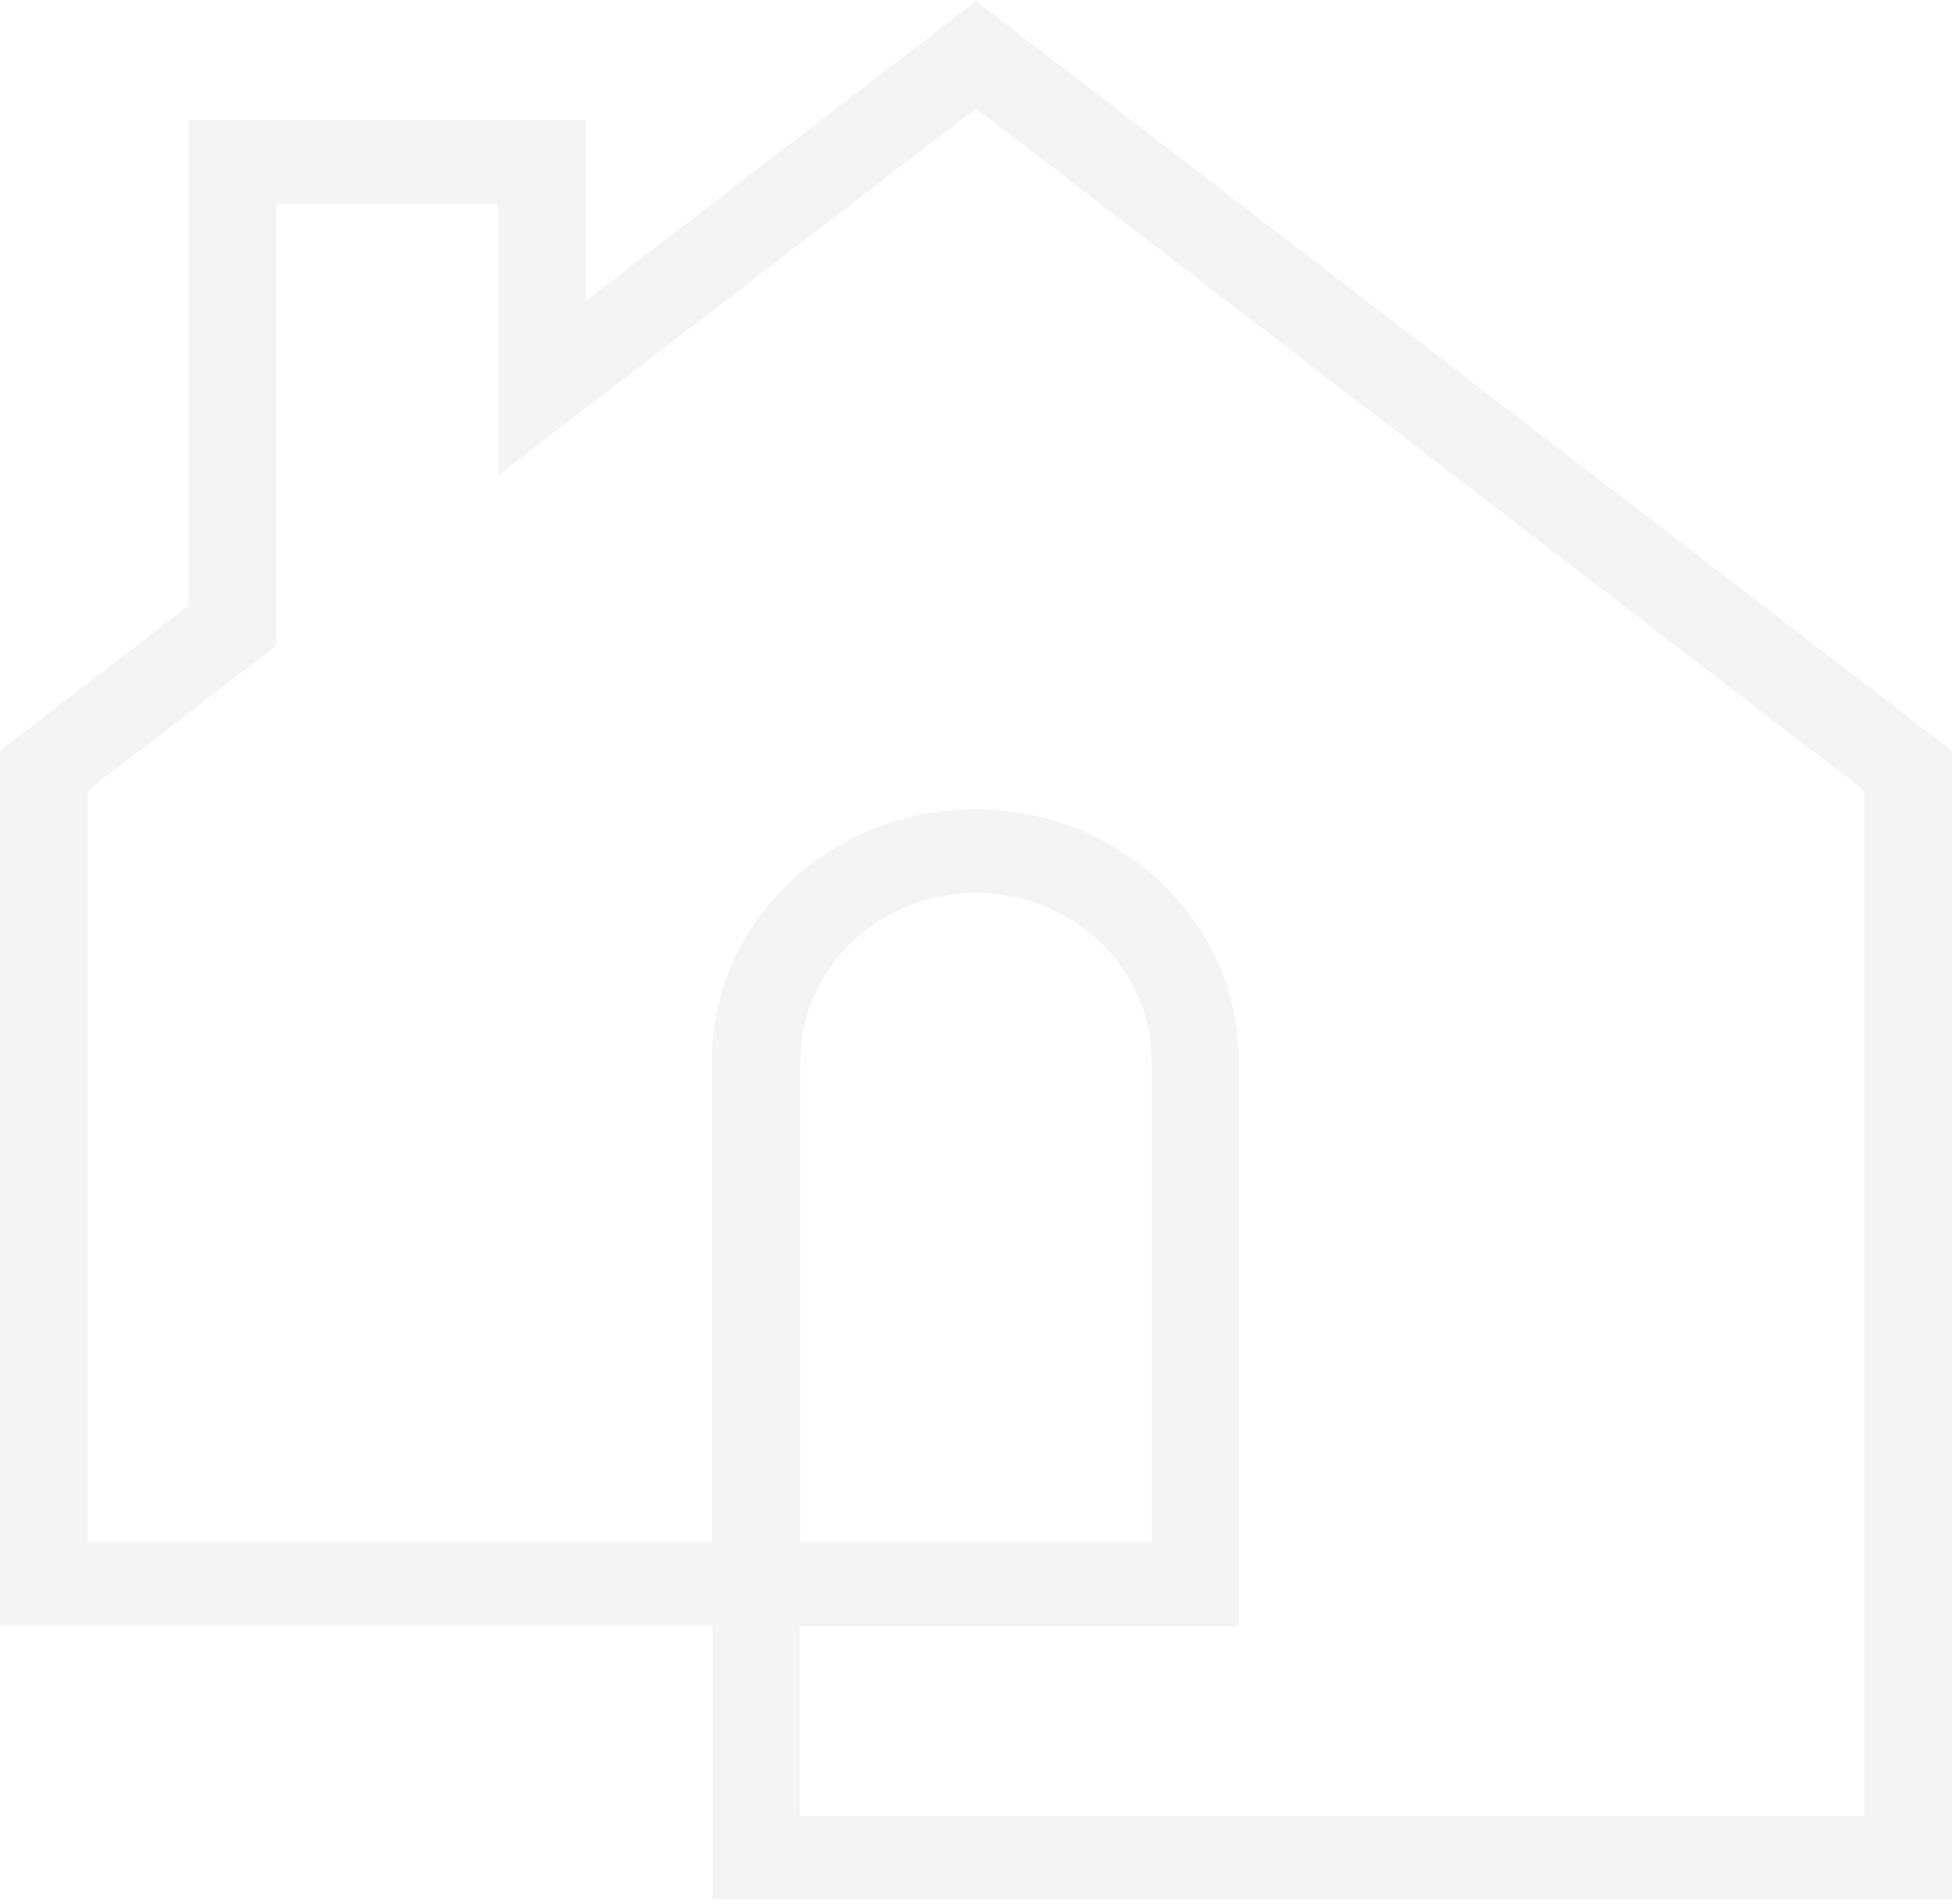 <svg width="440" height="429" viewBox="0 0 440 429" fill="none" xmlns="http://www.w3.org/2000/svg">
<path d="M440 428.103H160.623V366.271H0V169.164L42.477 136.507V27.067H132V67.853L220 0.216L440 169.164V428.103ZM180.415 409.234H420.208V178.163L220 24.455L112.208 107.187V45.936H62.27V145.506L19.792 178.163V347.402H160.471V238.979C160.471 207.773 187.114 182.372 219.848 182.372C252.581 182.372 279.225 207.773 279.225 238.979V366.416H180.263V409.234H180.415ZM180.415 347.402H259.585V238.979C259.585 218.223 241.772 201.241 220 201.241C198.228 201.241 180.415 218.223 180.415 238.979V347.402Z" fill="#222222" fill-opacity="0.05"/>
</svg>
